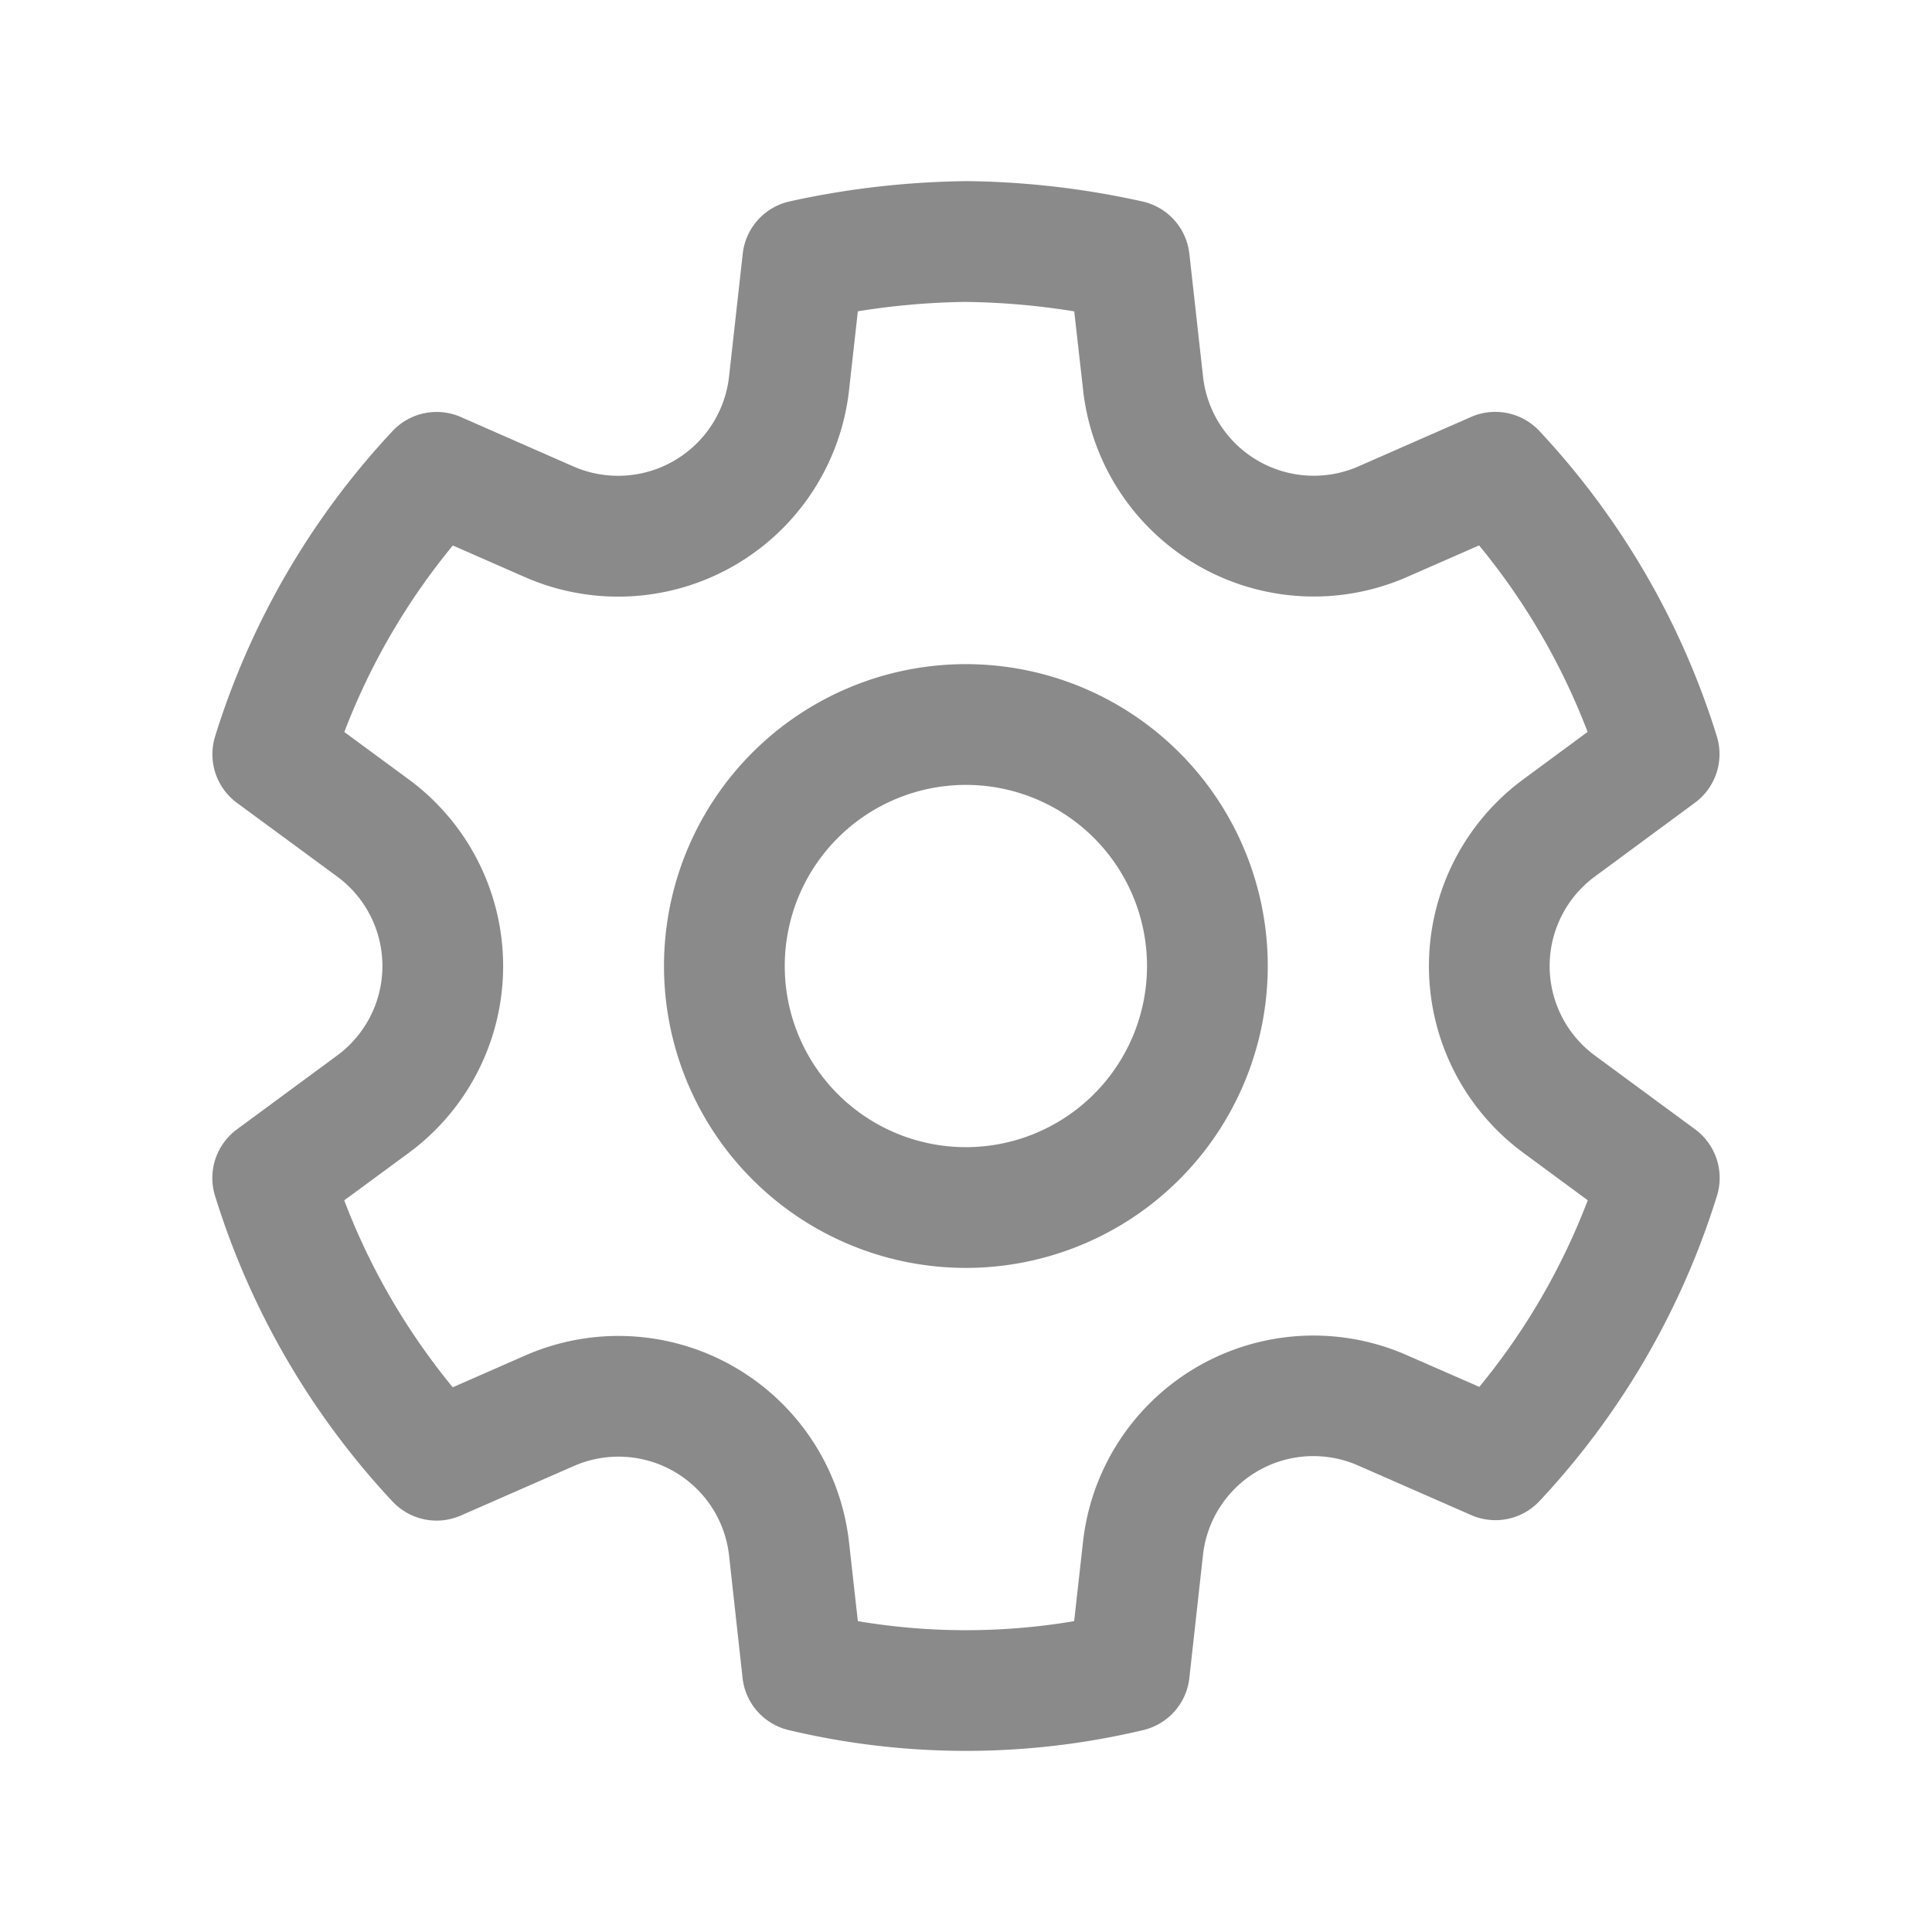 <?xml version="1.0" encoding="UTF-8"?>
<svg fill="none" version="1.1" viewBox="0 0 512 512" xmlns="http://www.w3.org/2000/svg">
 <defs>
  <style id="current-color-scheme" type="text/css">.ColorScheme-Text { color:#8a8a8a; }</style>
 </defs>
 <path class="ColorScheme-Text" d="m256.224 48c15.659 0.171 31.254 1.984 46.551 5.397a16 16 0 0 1 12.416 13.846l3.627 32.577a29.526 29.526 0 0 0 41.111 23.809l29.889-13.12a16 16 0 0 1 18.134 3.712 208.902 208.902 0 0 1 47.02 80.898 16 16 0 0 1-5.782 17.601l-26.497 19.542a29.462 29.462 0 0 0 0 47.489l26.518 19.52a16 16 0 0 1 5.803 17.622 209.008 209.008 0 0 1-47.02 80.898 16 16 0 0 1-18.091 3.733l-30.017-13.163a29.441 29.441 0 0 0-41.089 23.766l-3.605 32.556a16 16 0 0 1-12.203 13.803 203.056 203.056 0 0 1-93.997 0 16 16 0 0 1-12.203-13.803l-3.584-32.513a29.483 29.483 0 0 0-41.089-23.681l-29.995 13.142a16 16 0 0 1-18.113-3.733 209.03 209.03 0 0 1-47.02-80.984 16 16 0 0 1 5.803-17.622l26.518-19.542a29.441 29.441 0 0 0 0-47.489l-26.518-19.499a16 16 0 0 1-5.782-17.622 208.923 208.923 0 0 1 47.02-80.898 16 16 0 0 1 18.134-3.712l29.867 13.12a29.59 29.59 0 0 0 41.175-23.851l3.627-32.556a16 16 0 0 1 12.438-13.867c15.296-3.392 30.934-5.184 46.956-5.376zm0 32.001a194.885 194.885 0 0 0-28.886 2.496l-2.325 20.843a61.57 61.57 0 0 1-85.848 49.623l-19.158-8.406a176.922 176.922 0 0 0-28.758 49.431l17.024 12.523a61.463 61.463 0 0 1 0 99.053l-17.046 12.544c6.827 17.963 16.555 34.689 28.758 49.537l19.307-8.47a61.484 61.484 0 0 1 85.698 49.452l2.347 20.993c18.966 3.2 38.358 3.2 57.324 0l2.347-20.993a61.463 61.463 0 0 1 85.72-49.537l19.307 8.448a176.986 176.986 0 0 0 28.737-49.452l-17.024-12.544a61.463 61.463 0 0 1 0-99.053l16.982-12.523a176.922 176.922 0 0 0-28.758-49.431l-19.115 8.384a61.527 61.527 0 0 1-85.826-49.58l-2.347-20.822a191.749 191.749 0 0 0-28.438-2.496zm-0.256 96.003a80.002 80.002 0 1 1 0 160.004 80.002 80.002 0 0 1 0-160.004zm0 32.001a48.001 48.001 0 1 0 0 96.003 48.001 48.001 0 0 0 0-96.003z" fill="currentColor"/>
</svg>
